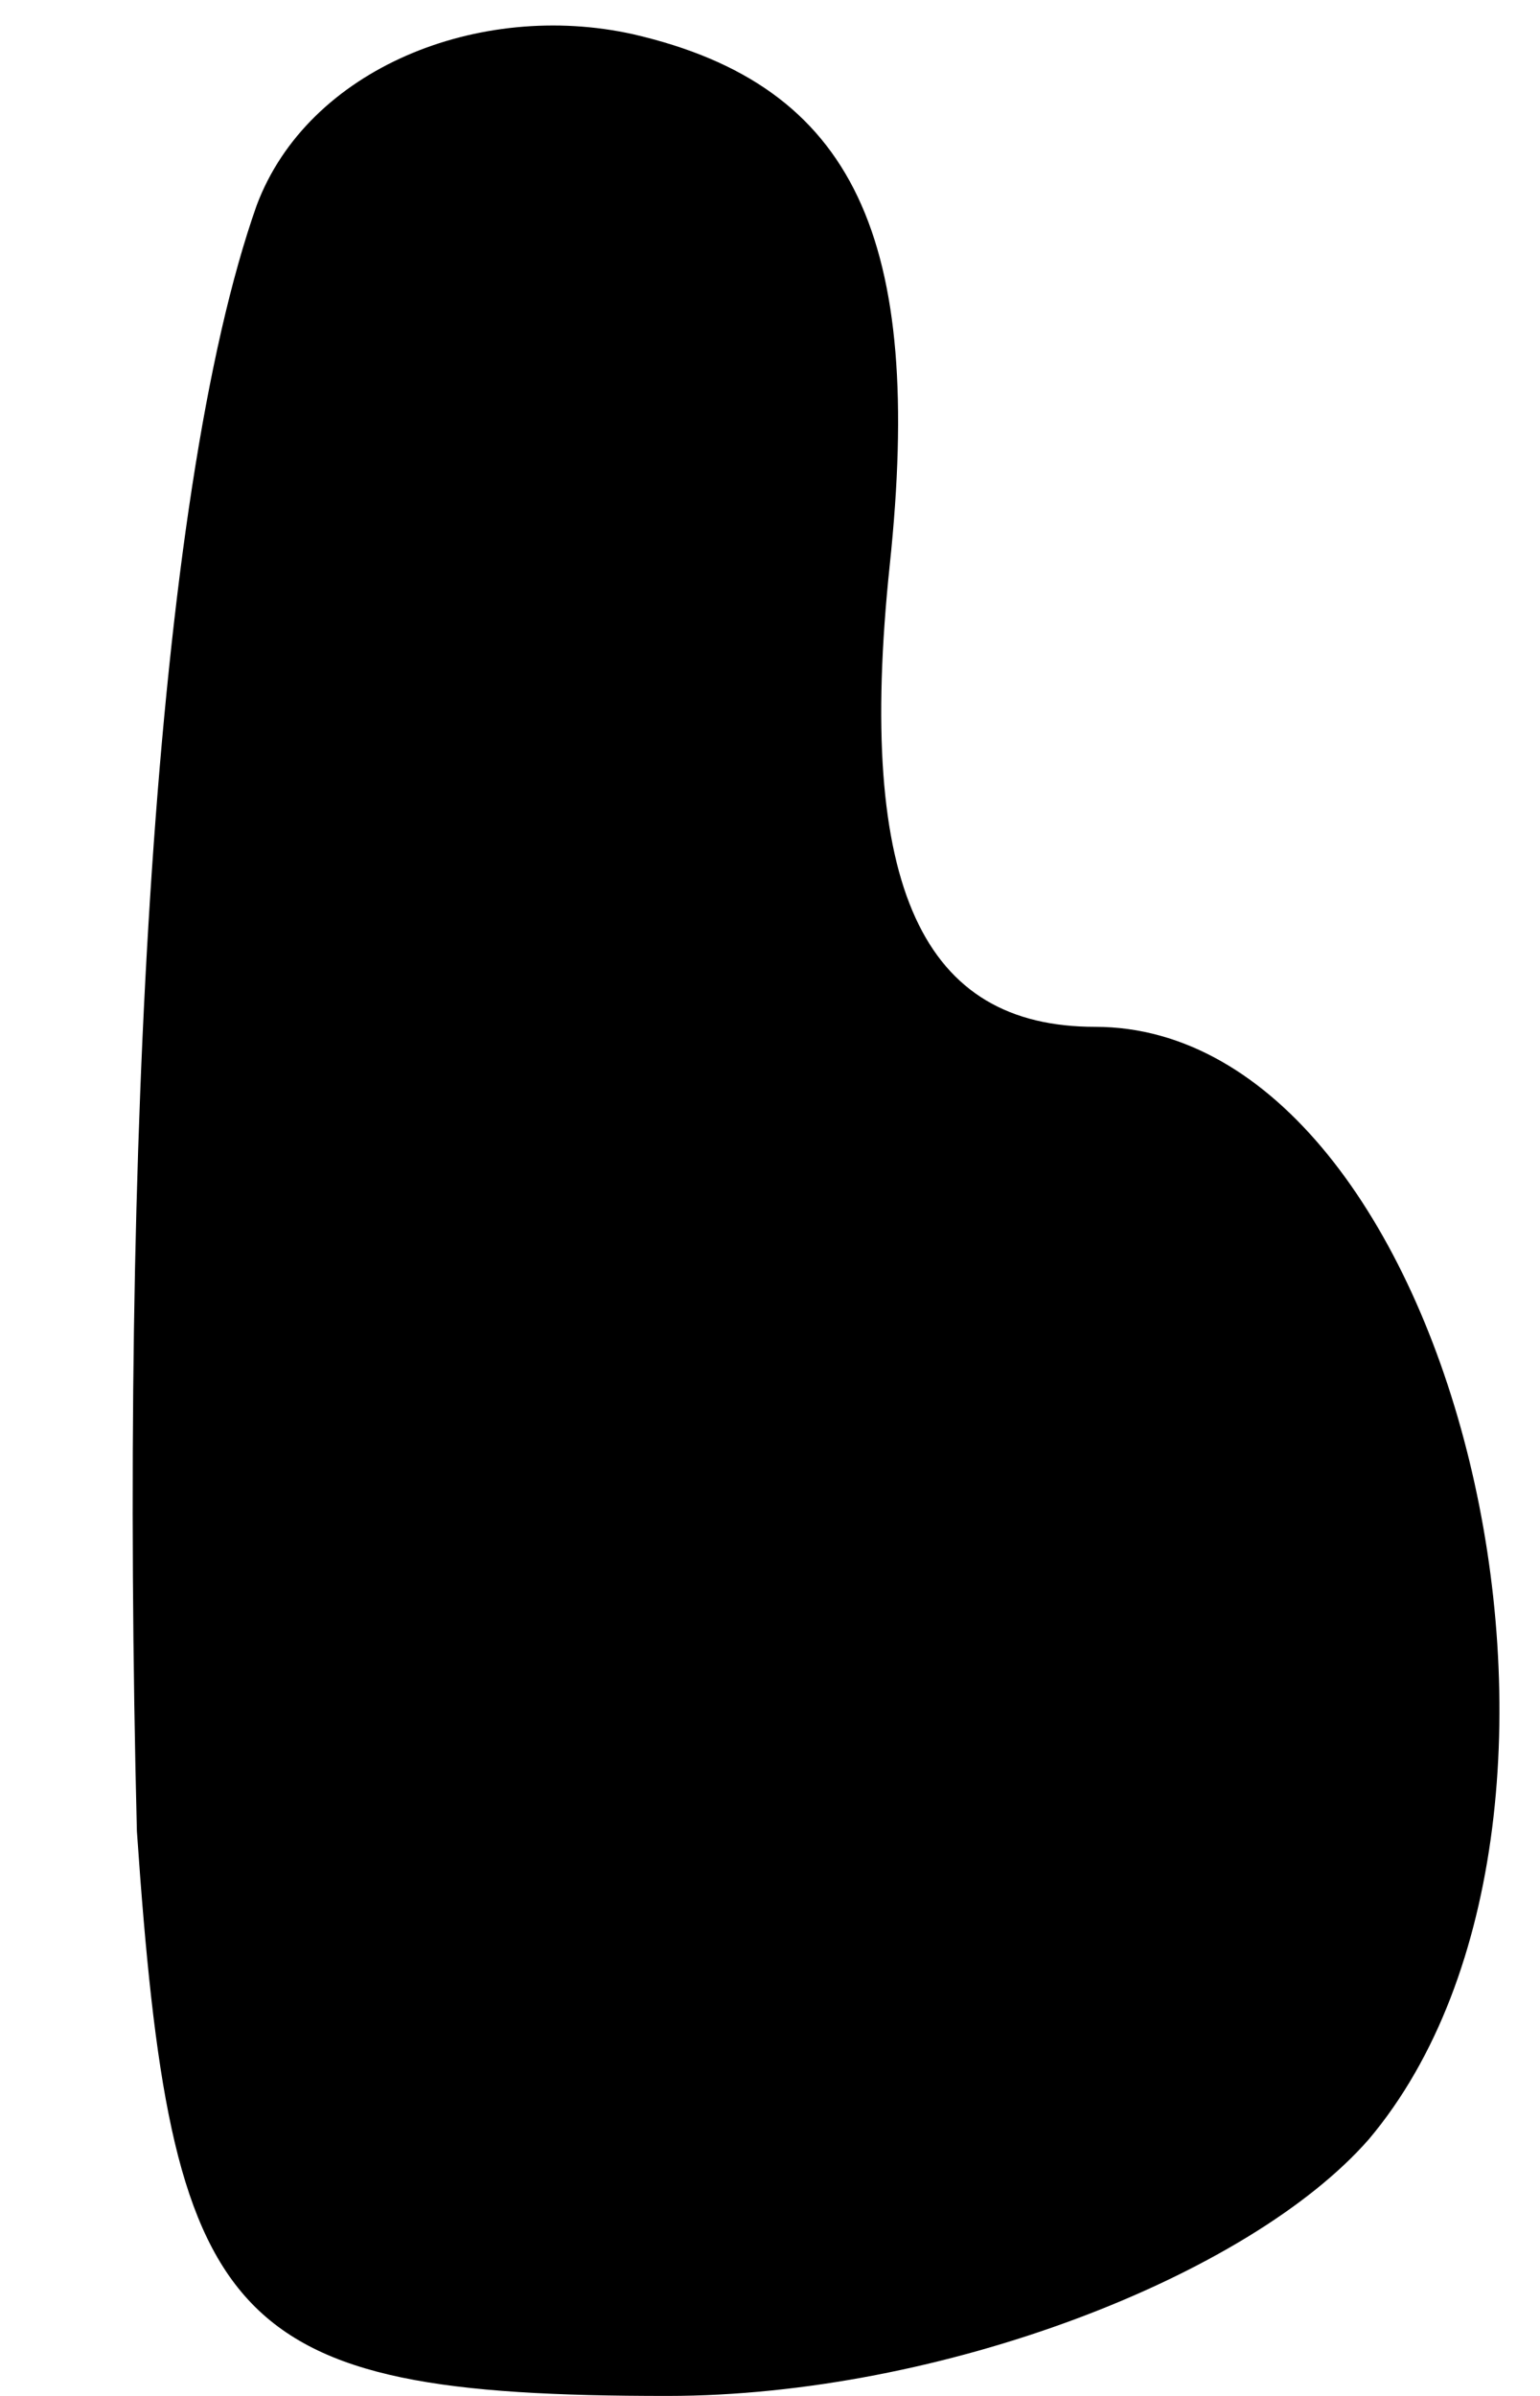 <?xml version="1.0" standalone="no"?>
<!DOCTYPE svg PUBLIC "-//W3C//DTD SVG 20010904//EN"
 "http://www.w3.org/TR/2001/REC-SVG-20010904/DTD/svg10.dtd">
<svg version="1.0" xmlns="http://www.w3.org/2000/svg"
 width="9pt" height="14pt" viewBox="0 0 9 14"
 preserveAspectRatio="xMidYMid meet">
<g transform="translate(0,14) scale(0.1,-0.1)"
fill="#000000" stroke="none">
<path fill="#000000" stroke="none" d="M15 128 c-6 -17 -8 -55 -7 -95 2 -29 5
-33 31 -33 16 0 34 7 41 15 16 19 5 65 -16 65 -10 0 -14 8 -12 27 2 19 -2 28
-15 31 -9 2 -19 -2 -22 -10z"/>
</g>
</svg>

